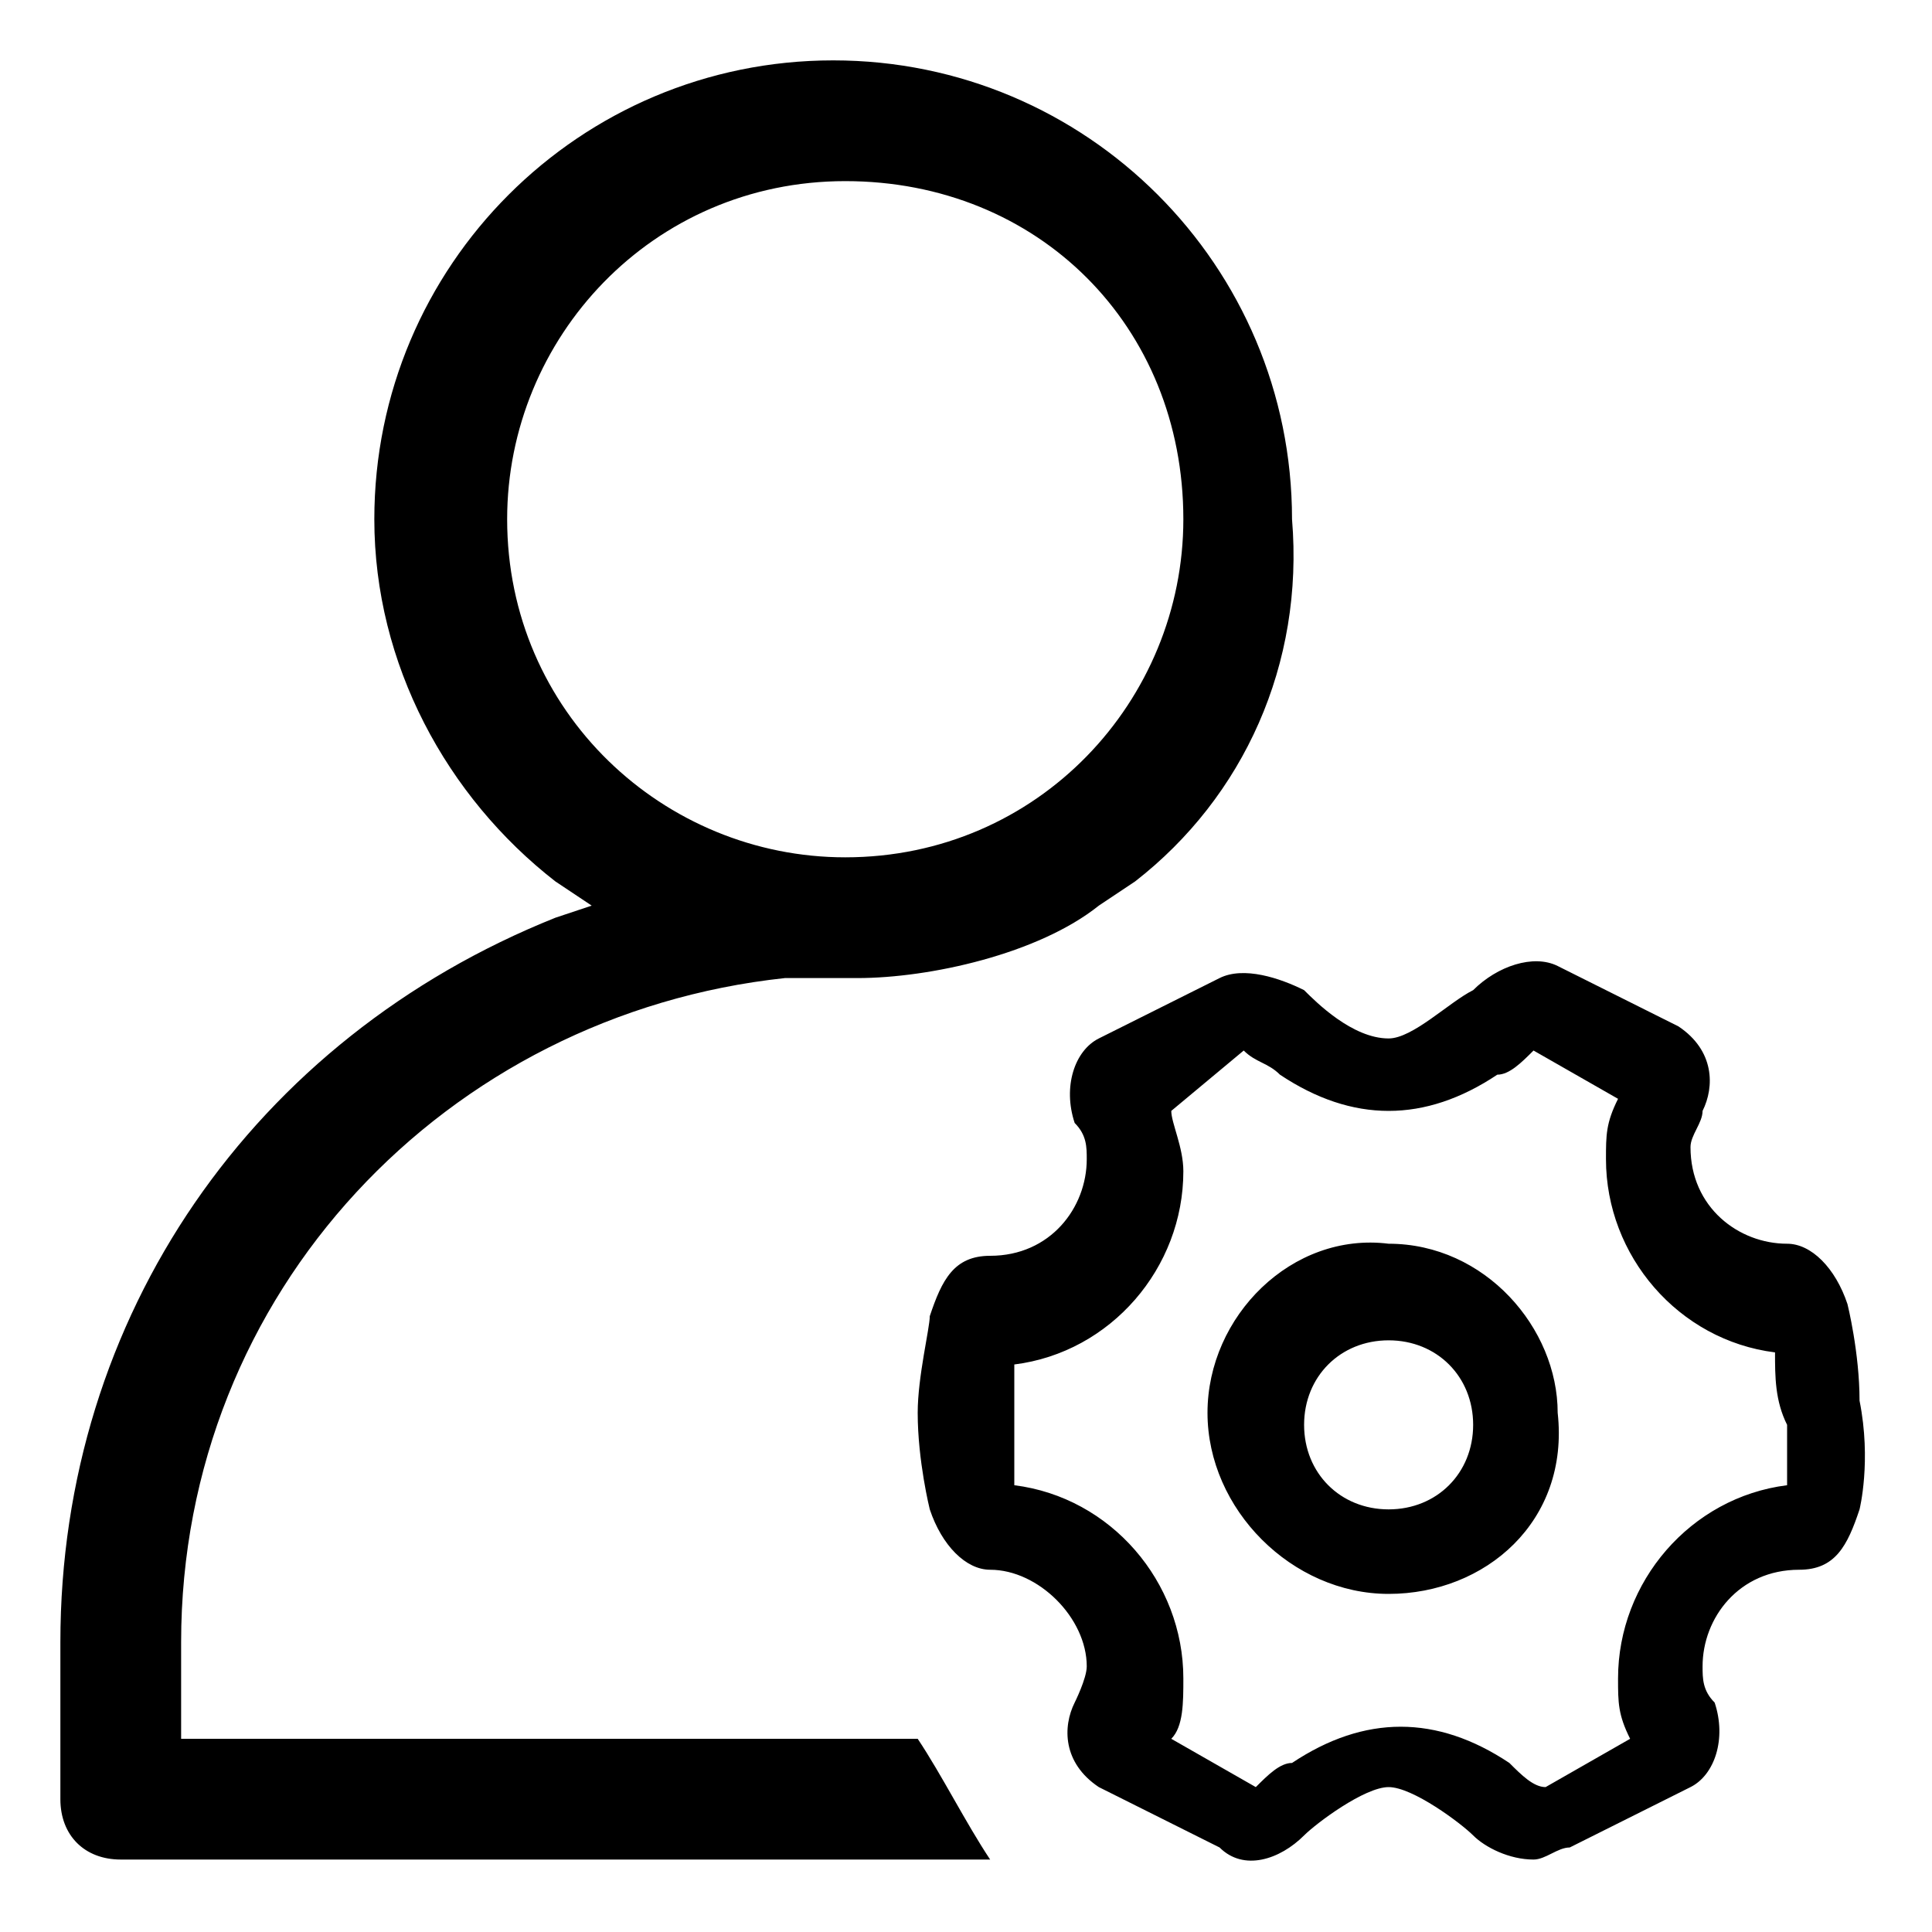 <?xml version="1.0" standalone="no"?><!DOCTYPE svg PUBLIC "-//W3C//DTD SVG 1.1//EN" "http://www.w3.org/Graphics/SVG/1.1/DTD/svg11.dtd"><svg t="1585106376836" class="icon" viewBox="0 0 1024 1024" version="1.1" xmlns="http://www.w3.org/2000/svg" p-id="11356" xmlns:xlink="http://www.w3.org/1999/xlink" width="300" height="300"><defs><style type="text/css"></style></defs><path d="M985.6 800c-6.4 19.2-12.8 32-32 32-32 0-51.2 25.6-51.2 51.2 0 6.4 0 12.8 6.4 19.2 6.4 19.2 0 38.4-12.8 44.8l-64 32c-6.4 0-12.8 6.4-19.2 6.4-12.8 0-25.6-6.4-32-12.8-6.4-6.4-32-25.6-44.8-25.6-12.8 0-38.4 19.2-44.8 25.6-12.8 12.8-32 19.2-44.8 6.4l-64-32c-19.2-12.8-19.2-32-12.8-44.8 0 0 6.4-12.8 6.4-19.2 0-25.6-25.6-51.2-51.2-51.2-12.8 0-25.6-12.8-32-32 0 0-6.4-25.6-6.4-51.2 0-19.2 6.4-44.8 6.4-51.2 6.4-19.2 12.8-32 32-32 32 0 51.2-25.6 51.2-51.2 0-6.4 0-12.8-6.4-19.2-6.4-19.2 0-38.4 12.8-44.8l64-32c12.8-6.4 32 0 44.8 6.4 6.4 6.4 25.6 25.6 44.8 25.6 12.8 0 32-19.2 44.8-25.6 12.8-12.8 32-19.2 44.8-12.8l64 32c19.2 12.8 19.2 32 12.8 44.8 0 6.4-6.4 12.8-6.4 19.2 0 32 25.6 51.2 51.2 51.2 12.8 0 25.6 12.8 32 32 0 0 6.4 25.6 6.4 51.2 6.4 32 0 57.6 0 57.6m-44.8-83.2c-51.2-6.4-89.6-51.2-89.6-102.4 0-12.8 0-19.2 6.4-32l-44.8-25.6c-6.4 6.4-12.8 12.8-19.2 12.8-19.2 12.8-38.4 19.2-57.6 19.2-19.2 0-38.4-6.4-57.6-19.2-6.4-6.4-12.8-6.4-19.2-12.8l-38.4 32c0 6.4 6.4 19.2 6.4 32 0 51.2-38.4 96-89.6 102.4v64c51.2 6.4 89.6 51.2 89.6 102.4 0 12.8 0 25.6-6.4 32l44.8 25.6c6.4-6.4 12.8-12.8 19.2-12.8 19.2-12.8 38.4-19.2 57.6-19.2 19.2 0 38.4 6.4 57.6 19.2 6.4 6.4 12.8 12.8 19.2 12.8l44.8-25.6c-6.4-12.8-6.4-19.2-6.4-32 0-51.2 38.4-96 89.6-102.4v-32c-6.4-12.8-6.4-25.6-6.4-38.4m-204.8 128c-51.2 0-96-44.8-96-96s44.8-96 96-89.6c51.2 0 89.6 44.8 89.6 89.6 6.4 57.6-38.4 96-89.6 96m0-134.4c-25.6 0-44.8 19.2-44.8 44.8 0 25.6 19.2 44.8 44.8 44.8 25.6 0 44.8-19.2 44.8-44.8 0-25.6-19.2-44.8-44.8-44.8M601.6 467.2l-19.2 12.8c-32 25.6-89.6 38.4-128 38.4h-38.4c-179.2 19.2-320 166.4-320 352v51.2h390.4c12.8 19.2 25.6 44.8 38.4 64H64c-19.2 0-32-12.8-32-32v-83.2c0-172.8 102.4-320 262.4-384l19.2-6.4-19.2-12.8c-57.6-44.8-96-115.2-96-192C198.4 140.8 307.2 32 441.6 32s243.2 108.8 243.2 243.2c6.4 76.8-25.6 147.2-83.2 192M448 96c-102.4 0-179.2 83.2-179.2 179.2 0 102.4 83.2 179.2 179.2 179.2 102.4 0 179.2-83.2 179.2-179.2 0-102.4-76.8-179.2-179.2-179.2" p-id="11357"></path></svg>